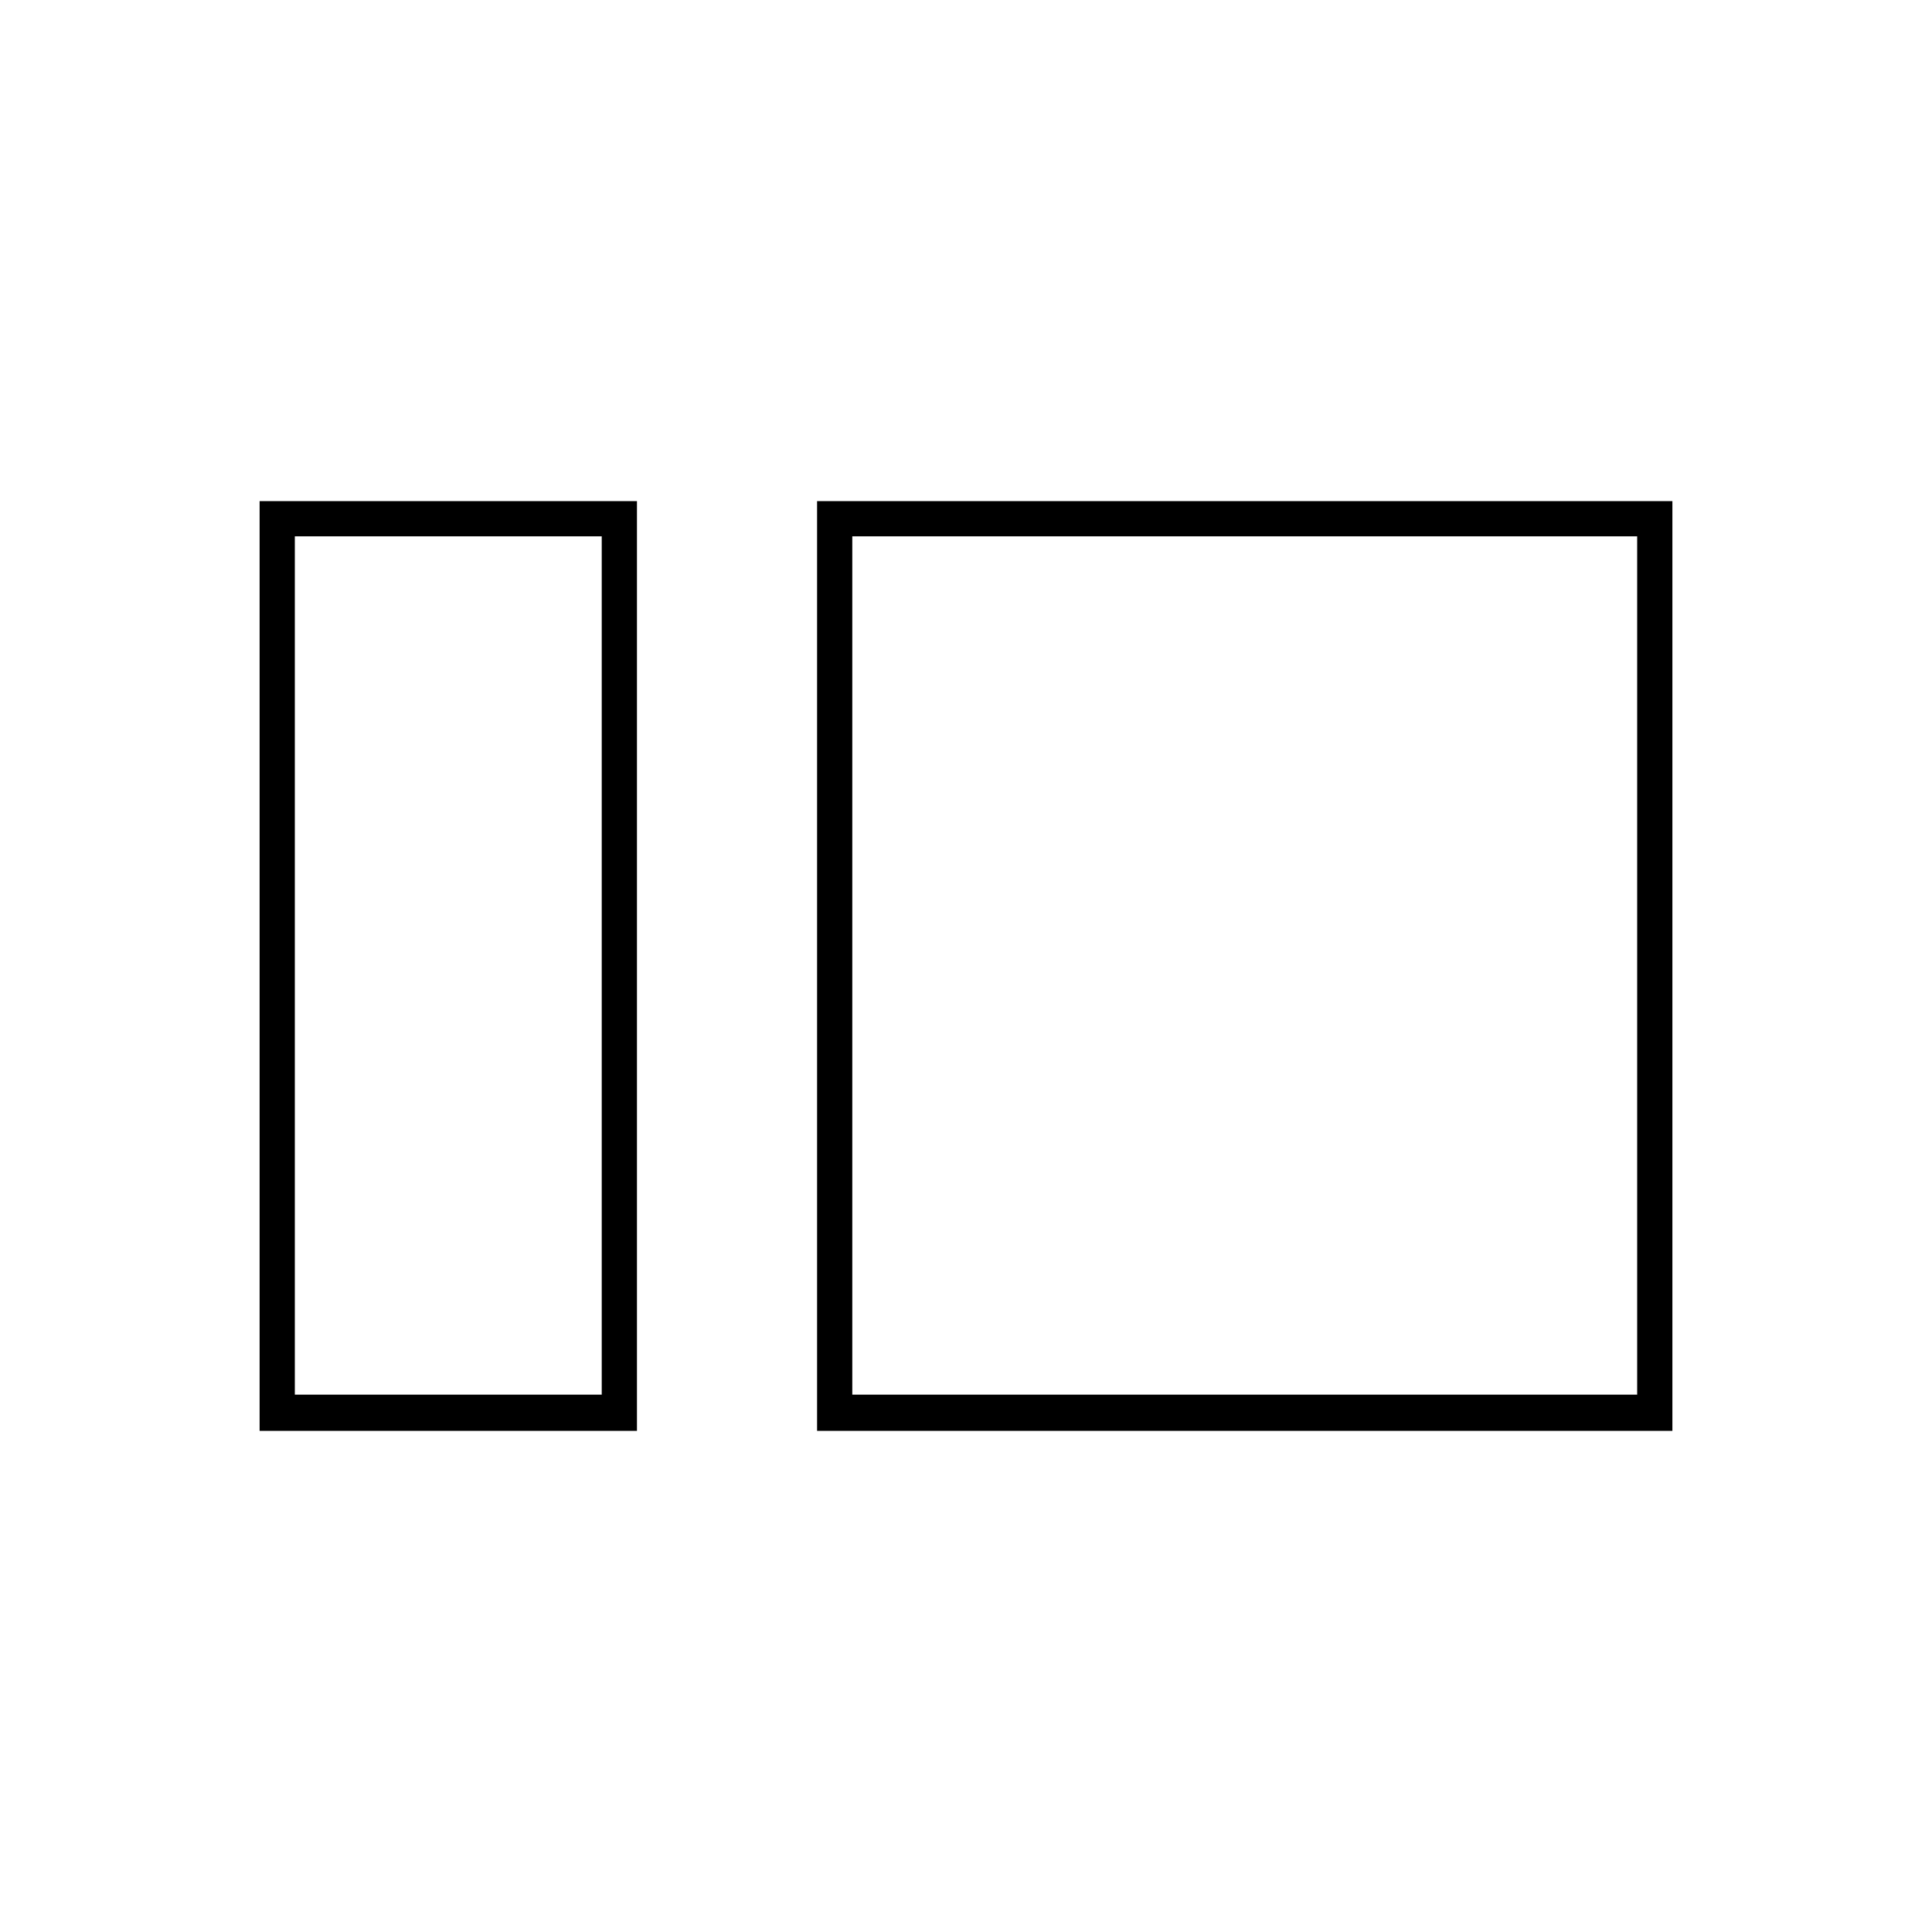 <svg xmlns="http://www.w3.org/2000/svg" height="20" viewBox="0 -960 960 960" width="20"><path d="M129-249v-462h187.5v462H129Zm17.5-18H299v-426.5H146.5V-267ZM406-249v-462h425v462H406Zm17.5-18h390v-426.5h-390V-267ZM299-267v-426.5V-267Zm124.5 0v-426.5V-267Z"/></svg>